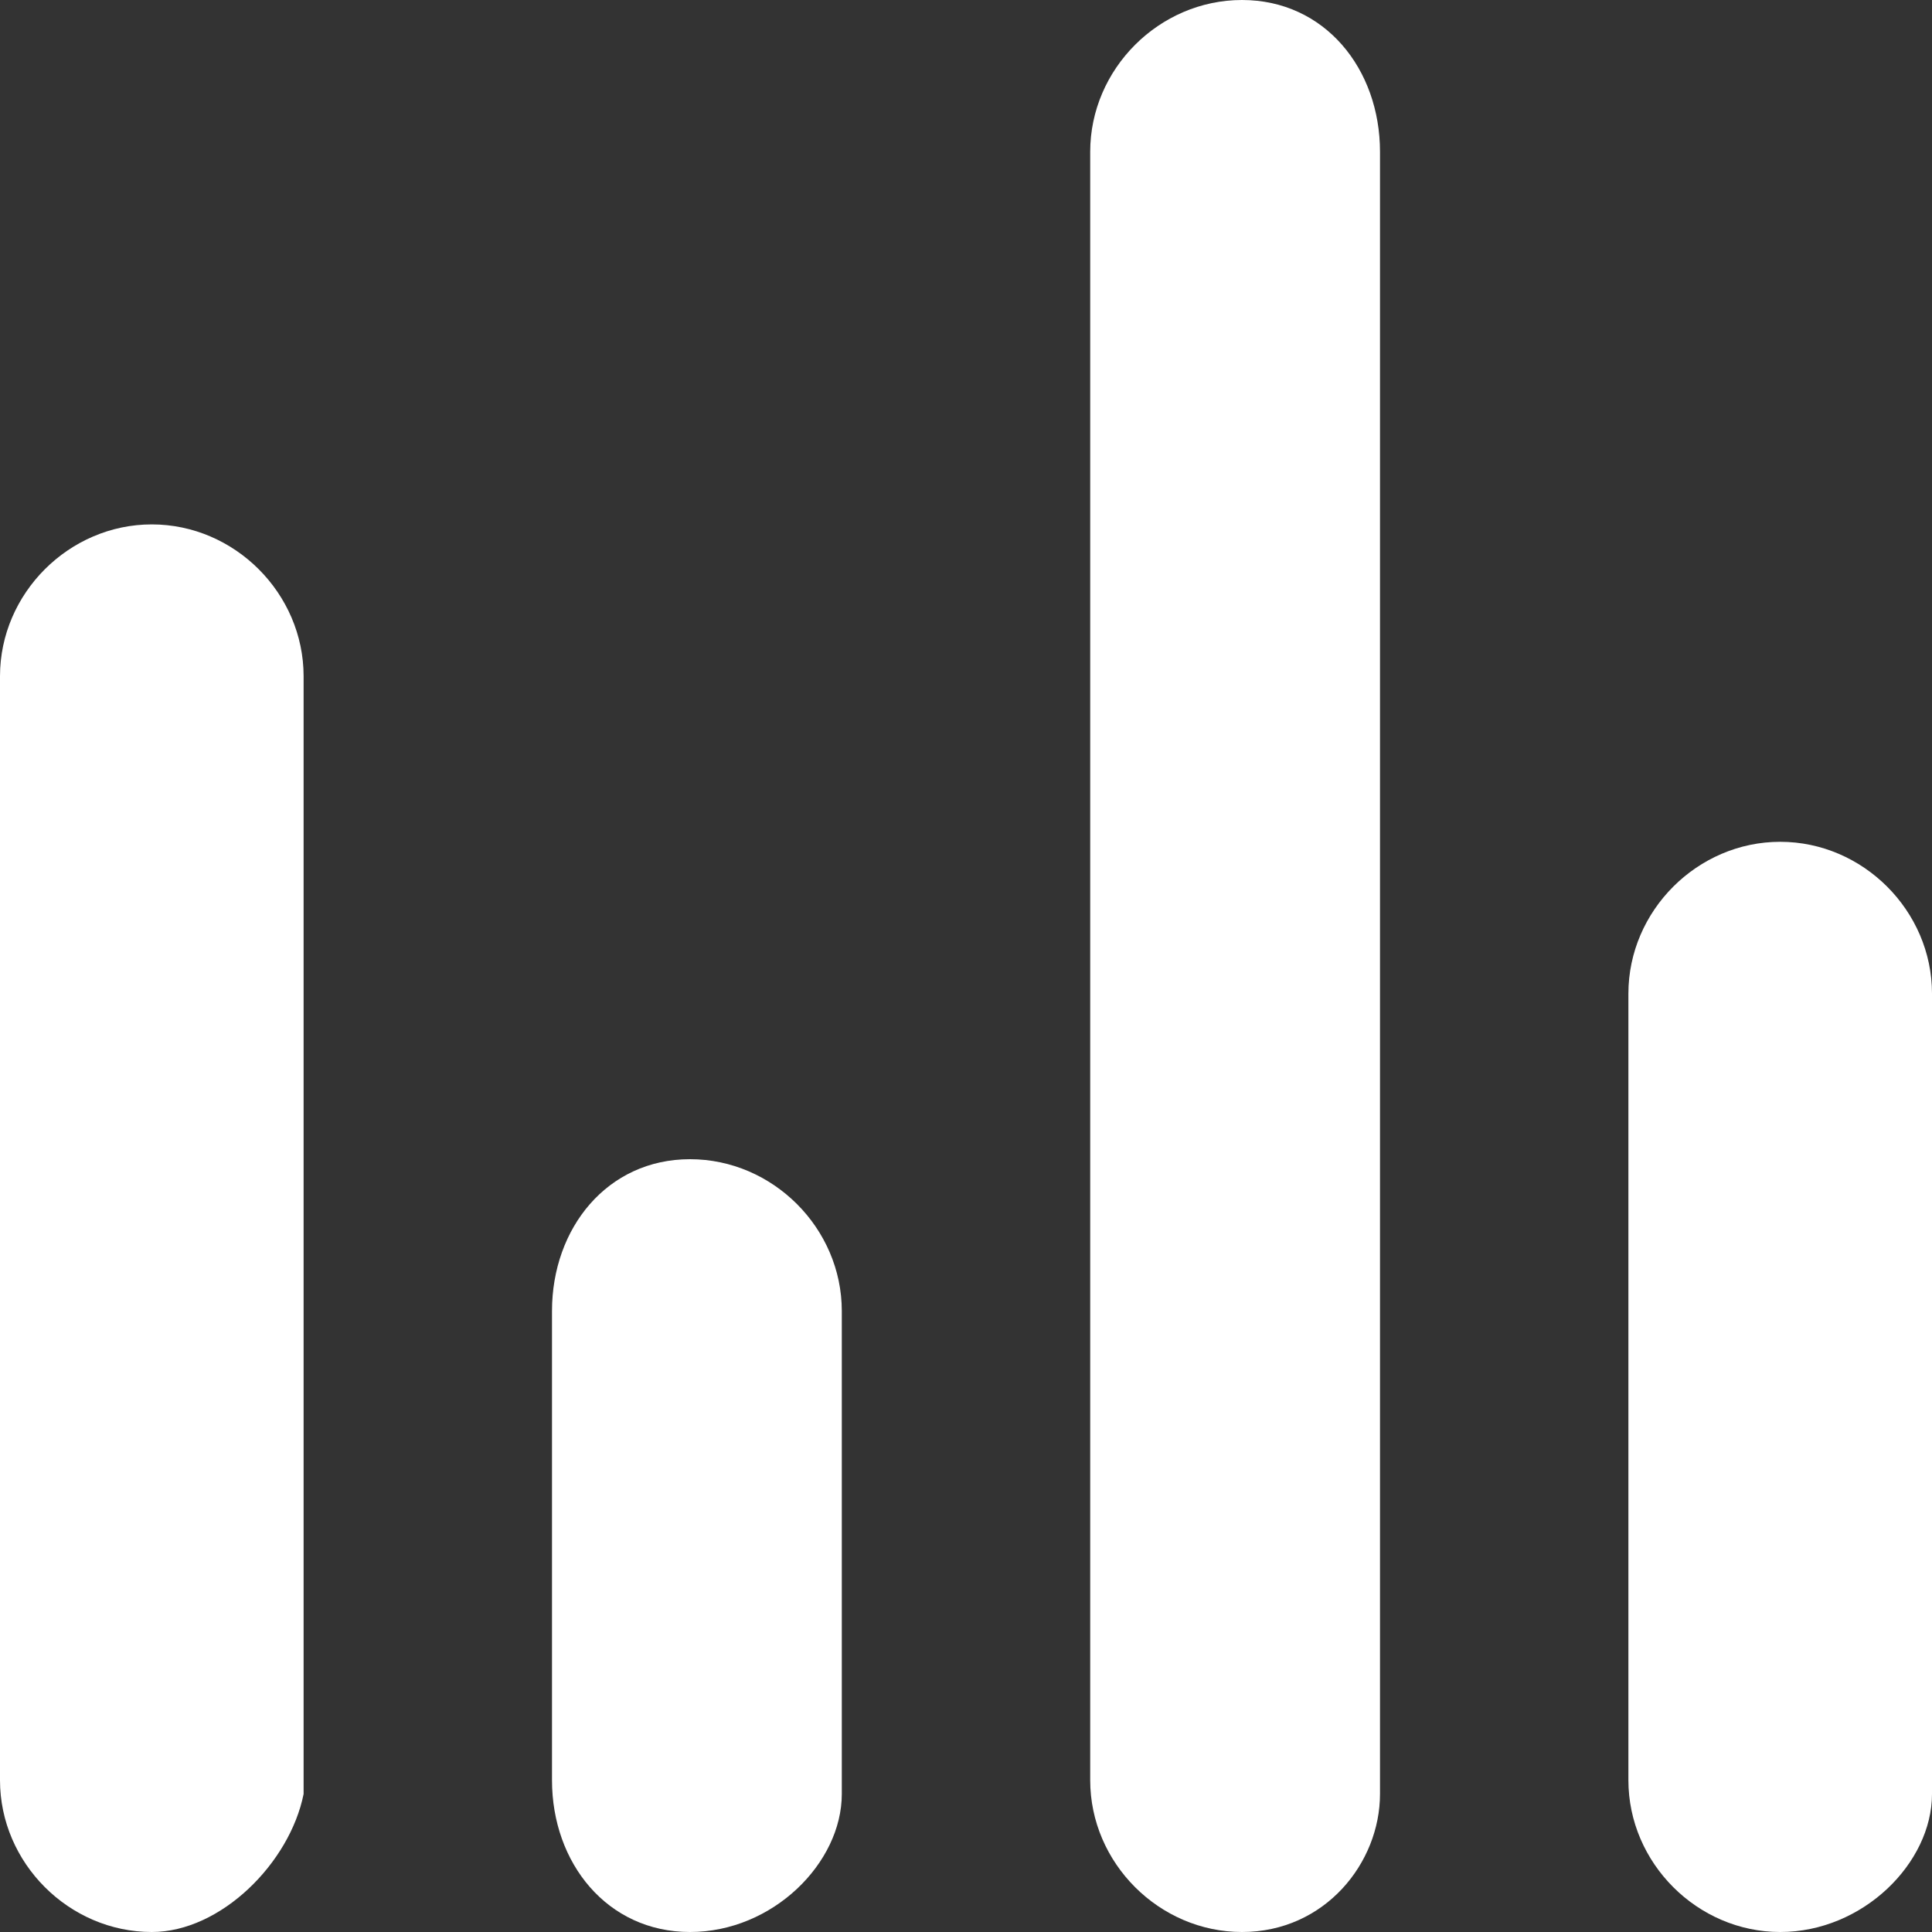 <?xml version="1.0" encoding="utf-8"?>
<!-- Generator: Adobe Illustrator 25.0.0, SVG Export Plug-In . SVG Version: 6.00 Build 0)  -->
<svg version="1.1" id="图层_1" xmlns="http://www.w3.org/2000/svg" xmlns:xlink="http://www.w3.org/1999/xlink" x="0px" y="0px"
	 viewBox="0 0 14 14" style="enable-background:new 0 0 14 14;" xml:space="preserve">
<rect x="0" y="0" width="14" height="14" fill="#333333" stroke="none"/>
<style type="text/css">
	.st0{fill:#FFFFFF;}
</style>
<path class="st0" d="M1.1,14L1.1,14C0.5,14,0,13.5,0,12.9V4.9c0-0.6,0.5-1.1,1.1-1.1h0c0.6,0,1.1,0.5,1.1,1.1v8.1
	C2.1,13.5,1.6,14,1.1,14z"/>
<path class="st0" d="M5,14L5,14C4.4,14,4,13.5,4,12.9V9.5C4,8.9,4.4,8.4,5,8.4h0c0.6,0,1.1,0.5,1.1,1.1v3.5C6.1,13.5,5.6,14,5,14z"
	/>
<path class="st0" d="M9,14L9,14c-0.6,0-1.1-0.5-1.1-1.1V1.1C7.9,0.5,8.4,0,9,0h0C9.6,0,10,0.5,10,1.1v11.9C10,13.5,9.6,14,9,14z"/>
<path class="st0" d="M12.9,14L12.9,14c-0.6,0-1.1-0.5-1.1-1.1V7.2c0-0.6,0.5-1.1,1.1-1.1h0c0.6,0,1.1,0.5,1.1,1.1v5.8
	C14,13.5,13.5,14,12.9,14z"/>
</svg>
